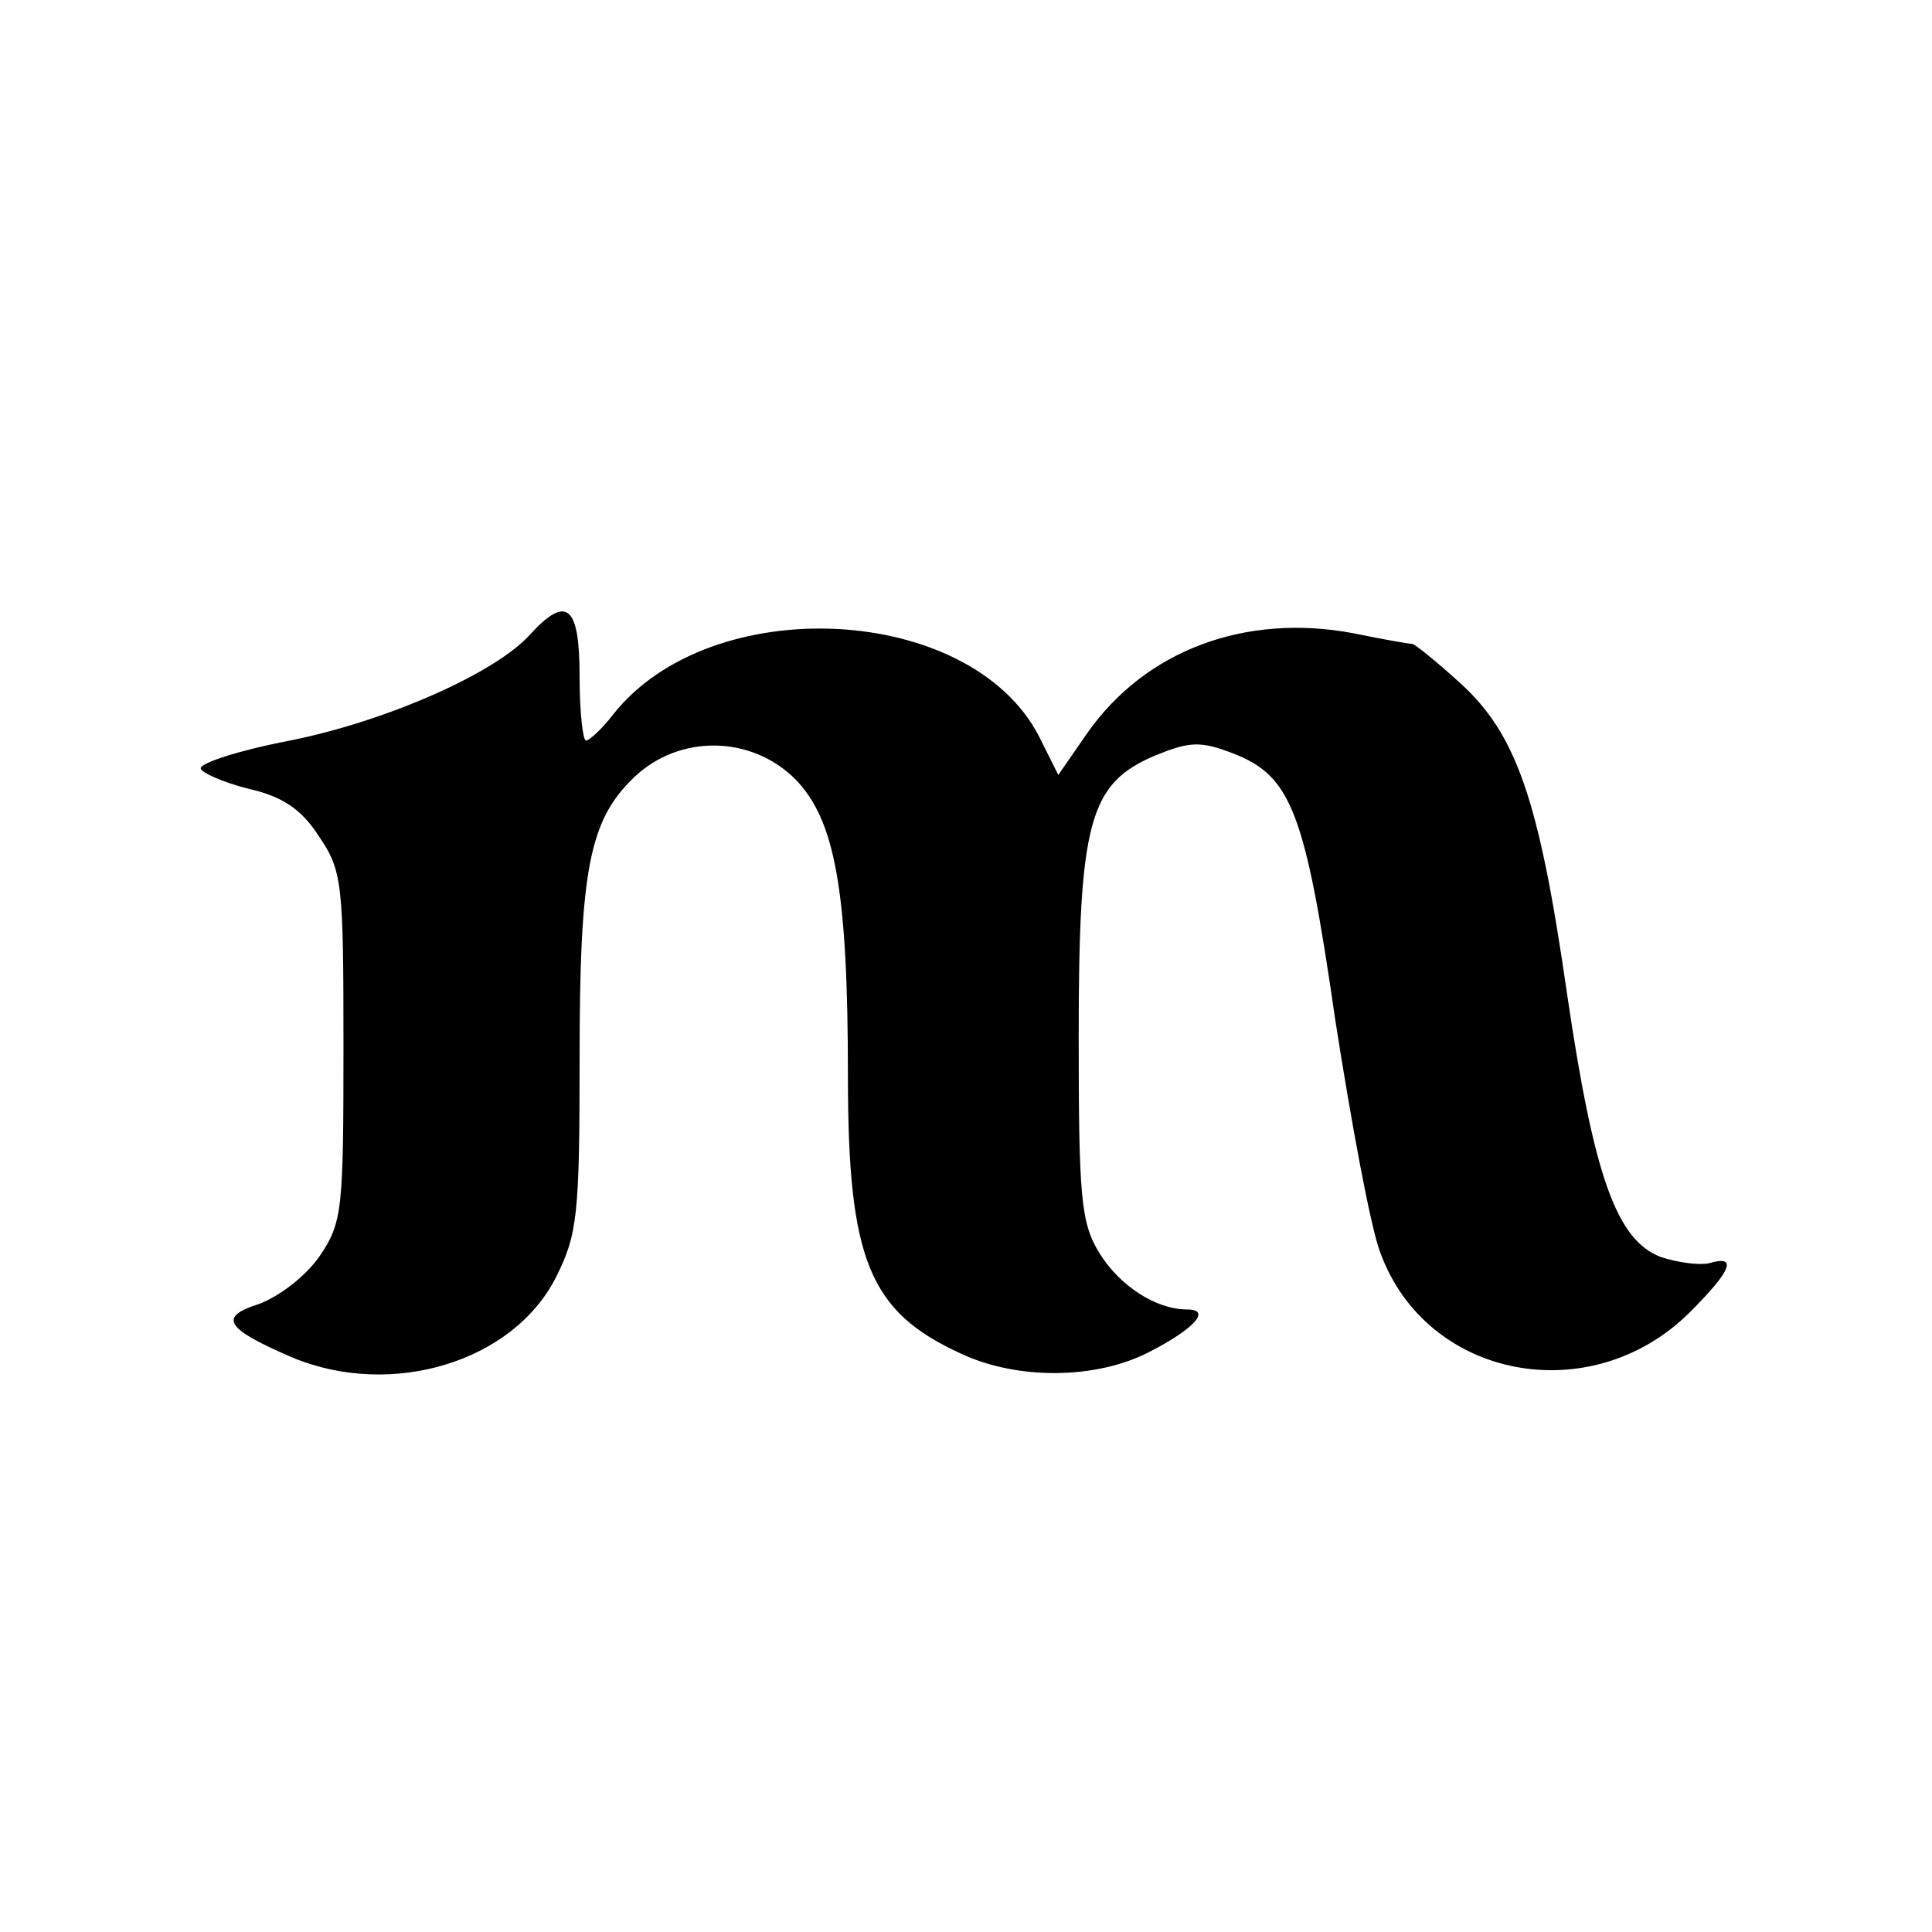 <?xml version="1.0" standalone="no"?>
<!DOCTYPE svg PUBLIC "-//W3C//DTD SVG 20010904//EN"
 "http://www.w3.org/TR/2001/REC-SVG-20010904/DTD/svg10.dtd">
<svg version="1.0" xmlns="http://www.w3.org/2000/svg"
 width="180pt" height="180pt" viewBox="0 0 180 180"
 preserveAspectRatio="xMidYMid meet">
<g transform="translate(0,180) scale(0.1,-0.1)"
fill="#000000" stroke="none">
<path d="M494 1209 c-32 -36 -134 -81 -224 -99 -47 -9 -84 -21 -83 -26 1 -4
21 -13 45 -19 31 -7 49 -19 65 -44 22 -32 23 -44 23 -196 0 -152 -1 -164 -22
-195 -13 -19 -38 -38 -57 -45 -38 -12 -31 -23 32 -50 92 -38 205 -4 245 75 20
40 22 58 22 203 0 177 9 223 51 263 42 40 109 39 150 -2 37 -38 49 -103 49
-277 0 -171 20 -219 105 -258 53 -25 126 -24 175 1 43 22 59 40 36 40 -29 0
-63 22 -82 53 -17 28 -19 52 -19 202 0 200 10 235 71 261 32 13 42 14 73 2 54
-21 67 -54 95 -248 15 -96 33 -194 42 -217 43 -118 196 -147 288 -56 40 40 45
54 18 46 -10 -2 -30 1 -45 6 -41 16 -62 75 -87 245 -26 181 -47 242 -100 290
-22 20 -42 36 -44 36 -2 0 -26 4 -55 10 -101 19 -194 -16 -248 -93 l-27 -39
-18 36 c-64 124 -306 136 -397 20 -10 -13 -22 -24 -25 -24 -3 0 -6 27 -6 60 0
66 -12 76 -46 39z"/>
</g>
</svg>
